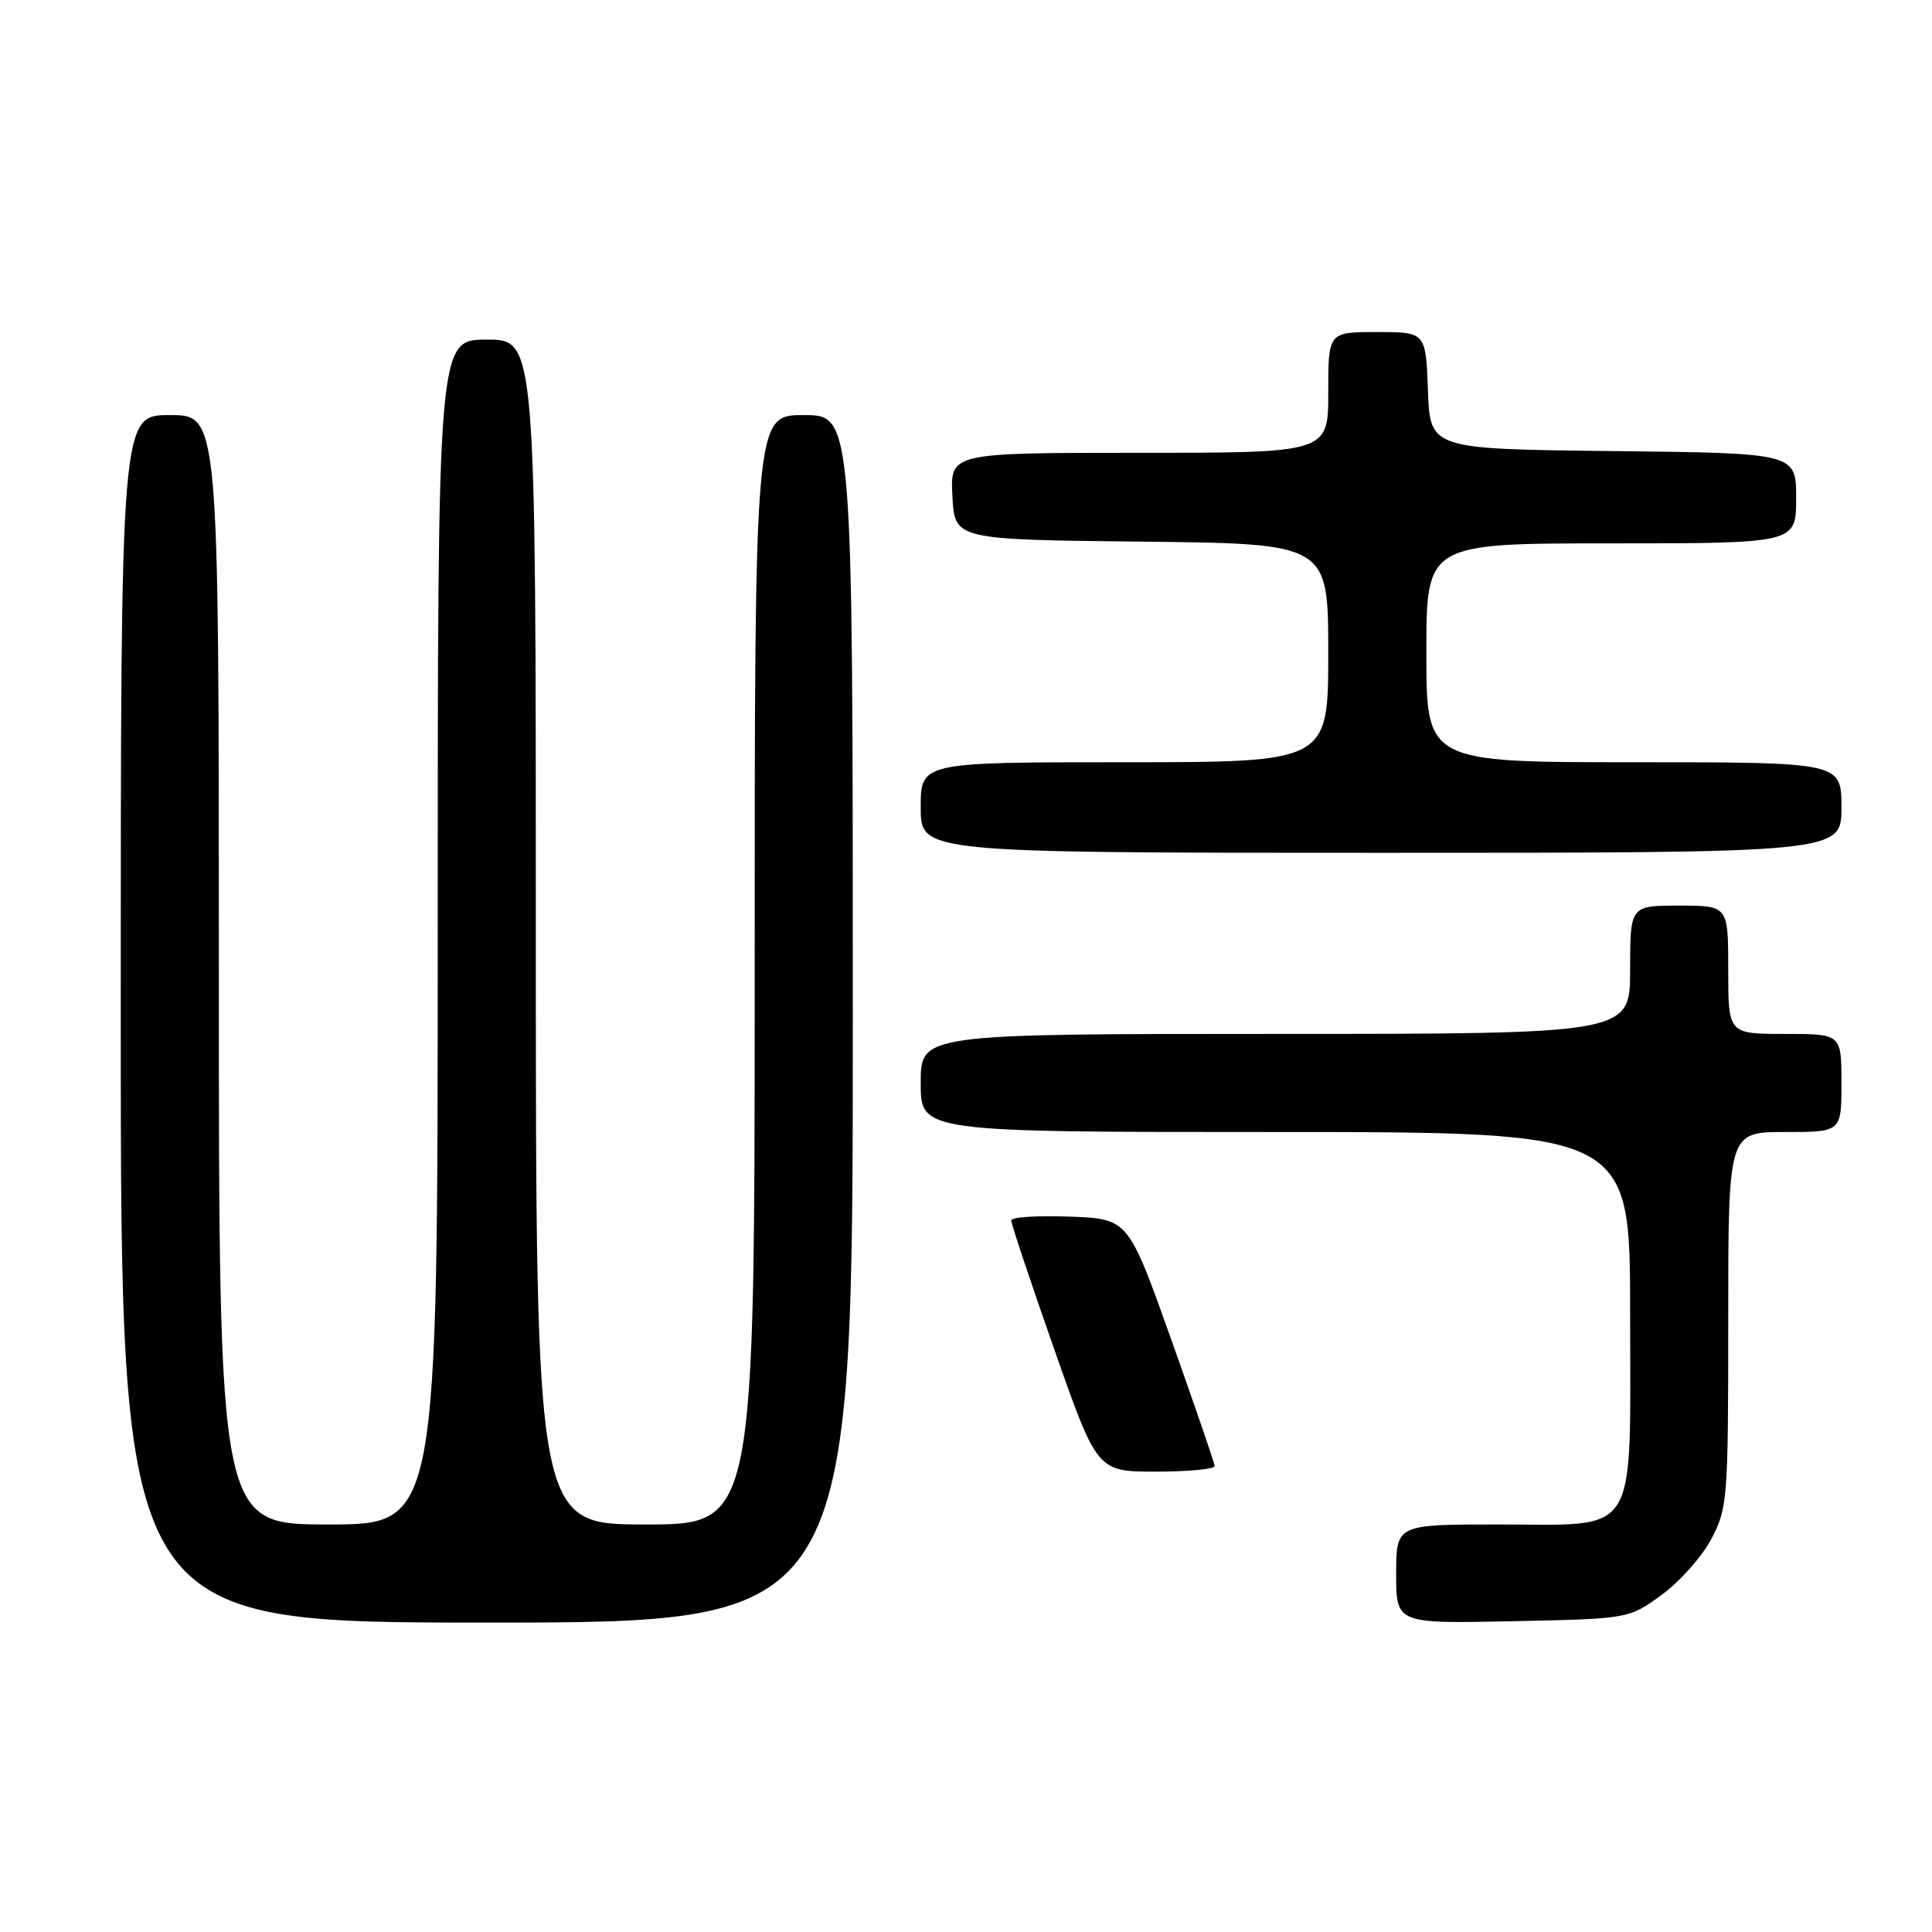 <?xml version="1.0" encoding="UTF-8" standalone="no"?>
<!DOCTYPE svg PUBLIC "-//W3C//DTD SVG 1.1//EN" "http://www.w3.org/Graphics/SVG/1.1/DTD/svg11.dtd" >
<svg xmlns="http://www.w3.org/2000/svg" xmlns:xlink="http://www.w3.org/1999/xlink" version="1.1" viewBox="0 0 256 256">
 <g >
 <path fill="currentColor"
d=" M 113.00 135.00 C 113.00 55.00 113.00 55.00 106.50 55.00 C 100.00 55.00 100.00 55.00 100.00 128.50 C 100.00 202.00 100.00 202.00 85.50 202.00 C 71.00 202.00 71.00 202.00 71.00 123.50 C 71.00 45.00 71.00 45.00 64.50 45.00 C 58.00 45.00 58.00 45.00 58.00 123.50 C 58.00 202.00 58.00 202.00 43.50 202.00 C 29.00 202.00 29.00 202.00 29.00 128.50 C 29.00 55.00 29.00 55.00 22.50 55.00 C 16.00 55.00 16.00 55.00 16.00 135.00 C 16.00 215.00 16.00 215.00 64.50 215.00 C 113.00 215.00 113.00 215.00 113.00 135.00 Z  M 220.15 211.35 C 222.54 209.62 225.51 206.29 226.75 203.94 C 228.91 199.86 229.00 198.69 229.00 174.84 C 229.00 150.00 229.00 150.00 236.50 150.00 C 244.00 150.00 244.00 150.00 244.00 143.50 C 244.00 137.00 244.00 137.00 236.50 137.00 C 229.00 137.00 229.00 137.00 229.00 128.50 C 229.00 120.00 229.00 120.00 222.50 120.00 C 216.00 120.00 216.00 120.00 216.00 128.50 C 216.00 137.00 216.00 137.00 169.00 137.00 C 122.00 137.00 122.00 137.00 122.00 143.50 C 122.00 150.00 122.00 150.00 169.00 150.00 C 216.00 150.00 216.00 150.00 216.00 174.00 C 216.00 204.20 217.37 202.00 198.50 202.00 C 185.00 202.00 185.00 202.00 185.00 208.57 C 185.00 215.14 185.00 215.14 200.41 214.82 C 215.81 214.50 215.81 214.50 220.15 211.35 Z  M 160.95 194.25 C 160.92 193.84 158.33 186.30 155.20 177.50 C 149.50 161.50 149.50 161.50 141.75 161.21 C 137.49 161.05 133.99 161.27 133.99 161.71 C 133.98 162.14 136.54 169.81 139.68 178.75 C 145.38 195.00 145.38 195.00 153.19 195.00 C 157.49 195.00 160.98 194.66 160.95 194.25 Z  M 244.00 107.00 C 244.00 101.00 244.00 101.00 216.50 101.00 C 189.00 101.00 189.00 101.00 189.00 86.50 C 189.00 72.00 189.00 72.00 213.50 72.00 C 238.00 72.00 238.00 72.00 238.00 66.02 C 238.00 60.04 238.00 60.04 213.75 59.77 C 189.50 59.50 189.50 59.50 189.21 51.75 C 188.92 44.00 188.92 44.00 182.46 44.00 C 176.00 44.00 176.00 44.00 176.00 52.00 C 176.00 60.00 176.00 60.00 150.95 60.00 C 125.90 60.00 125.90 60.00 126.20 65.75 C 126.50 71.50 126.50 71.50 151.25 71.77 C 176.00 72.03 176.00 72.03 176.00 86.52 C 176.00 101.00 176.00 101.00 149.00 101.00 C 122.00 101.00 122.00 101.00 122.00 107.00 C 122.00 113.00 122.00 113.00 183.00 113.00 C 244.00 113.00 244.00 113.00 244.00 107.00 Z "/>
</g>
</svg>